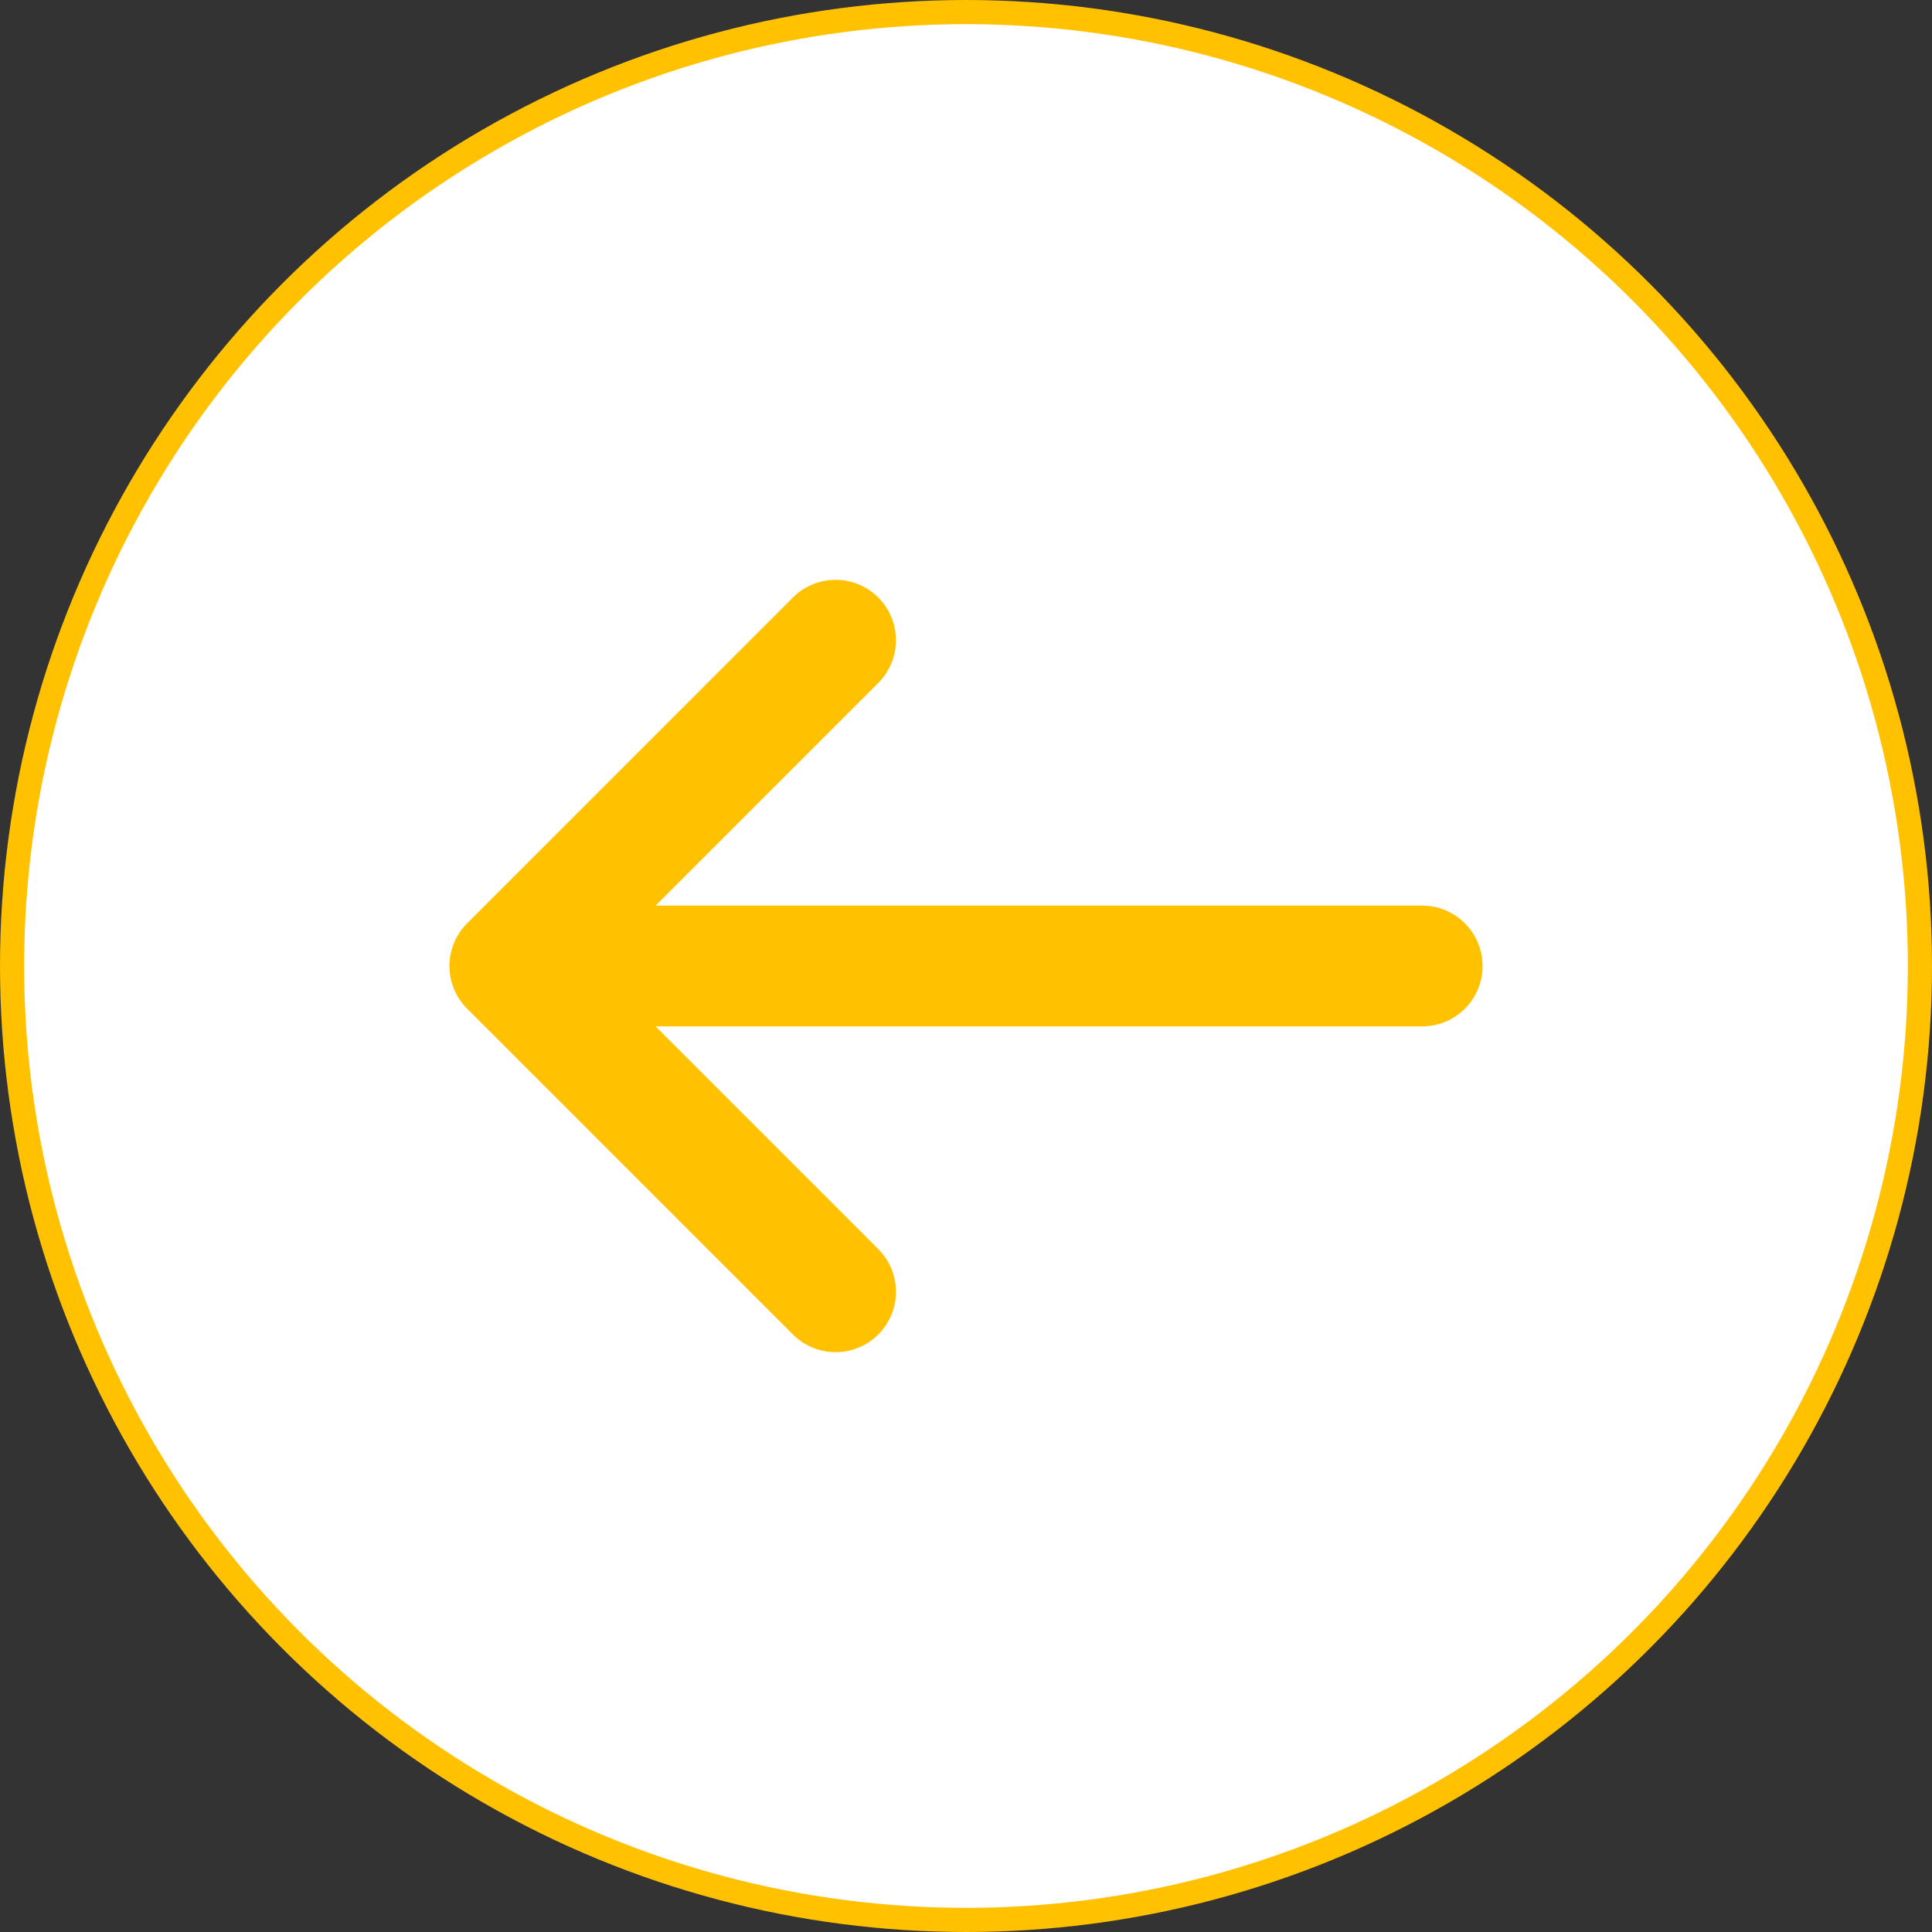 <svg fill="none" height="24" viewBox="0 0 24 24" width="24" xmlns="http://www.w3.org/2000/svg">
    <rect x="0" y="0" width="24" height="24" fill="#333333" stroke="none"/>
    <circle cx="12" cy="12" fill="white" r="11.85" stroke="#FFC100" stroke-width="0.3" />
    <path d="M10.38 7.953L6.333 12L10.38 16.047" stroke="#FFC100" stroke-linecap="round"
        stroke-linejoin="round" stroke-miterlimit="10" stroke-width="1.5" />
    <path d="M17.667 12H6.447" stroke="#FFC100" stroke-linecap="round" stroke-linejoin="round"
        stroke-miterlimit="10" stroke-width="1.5" />
</svg>

